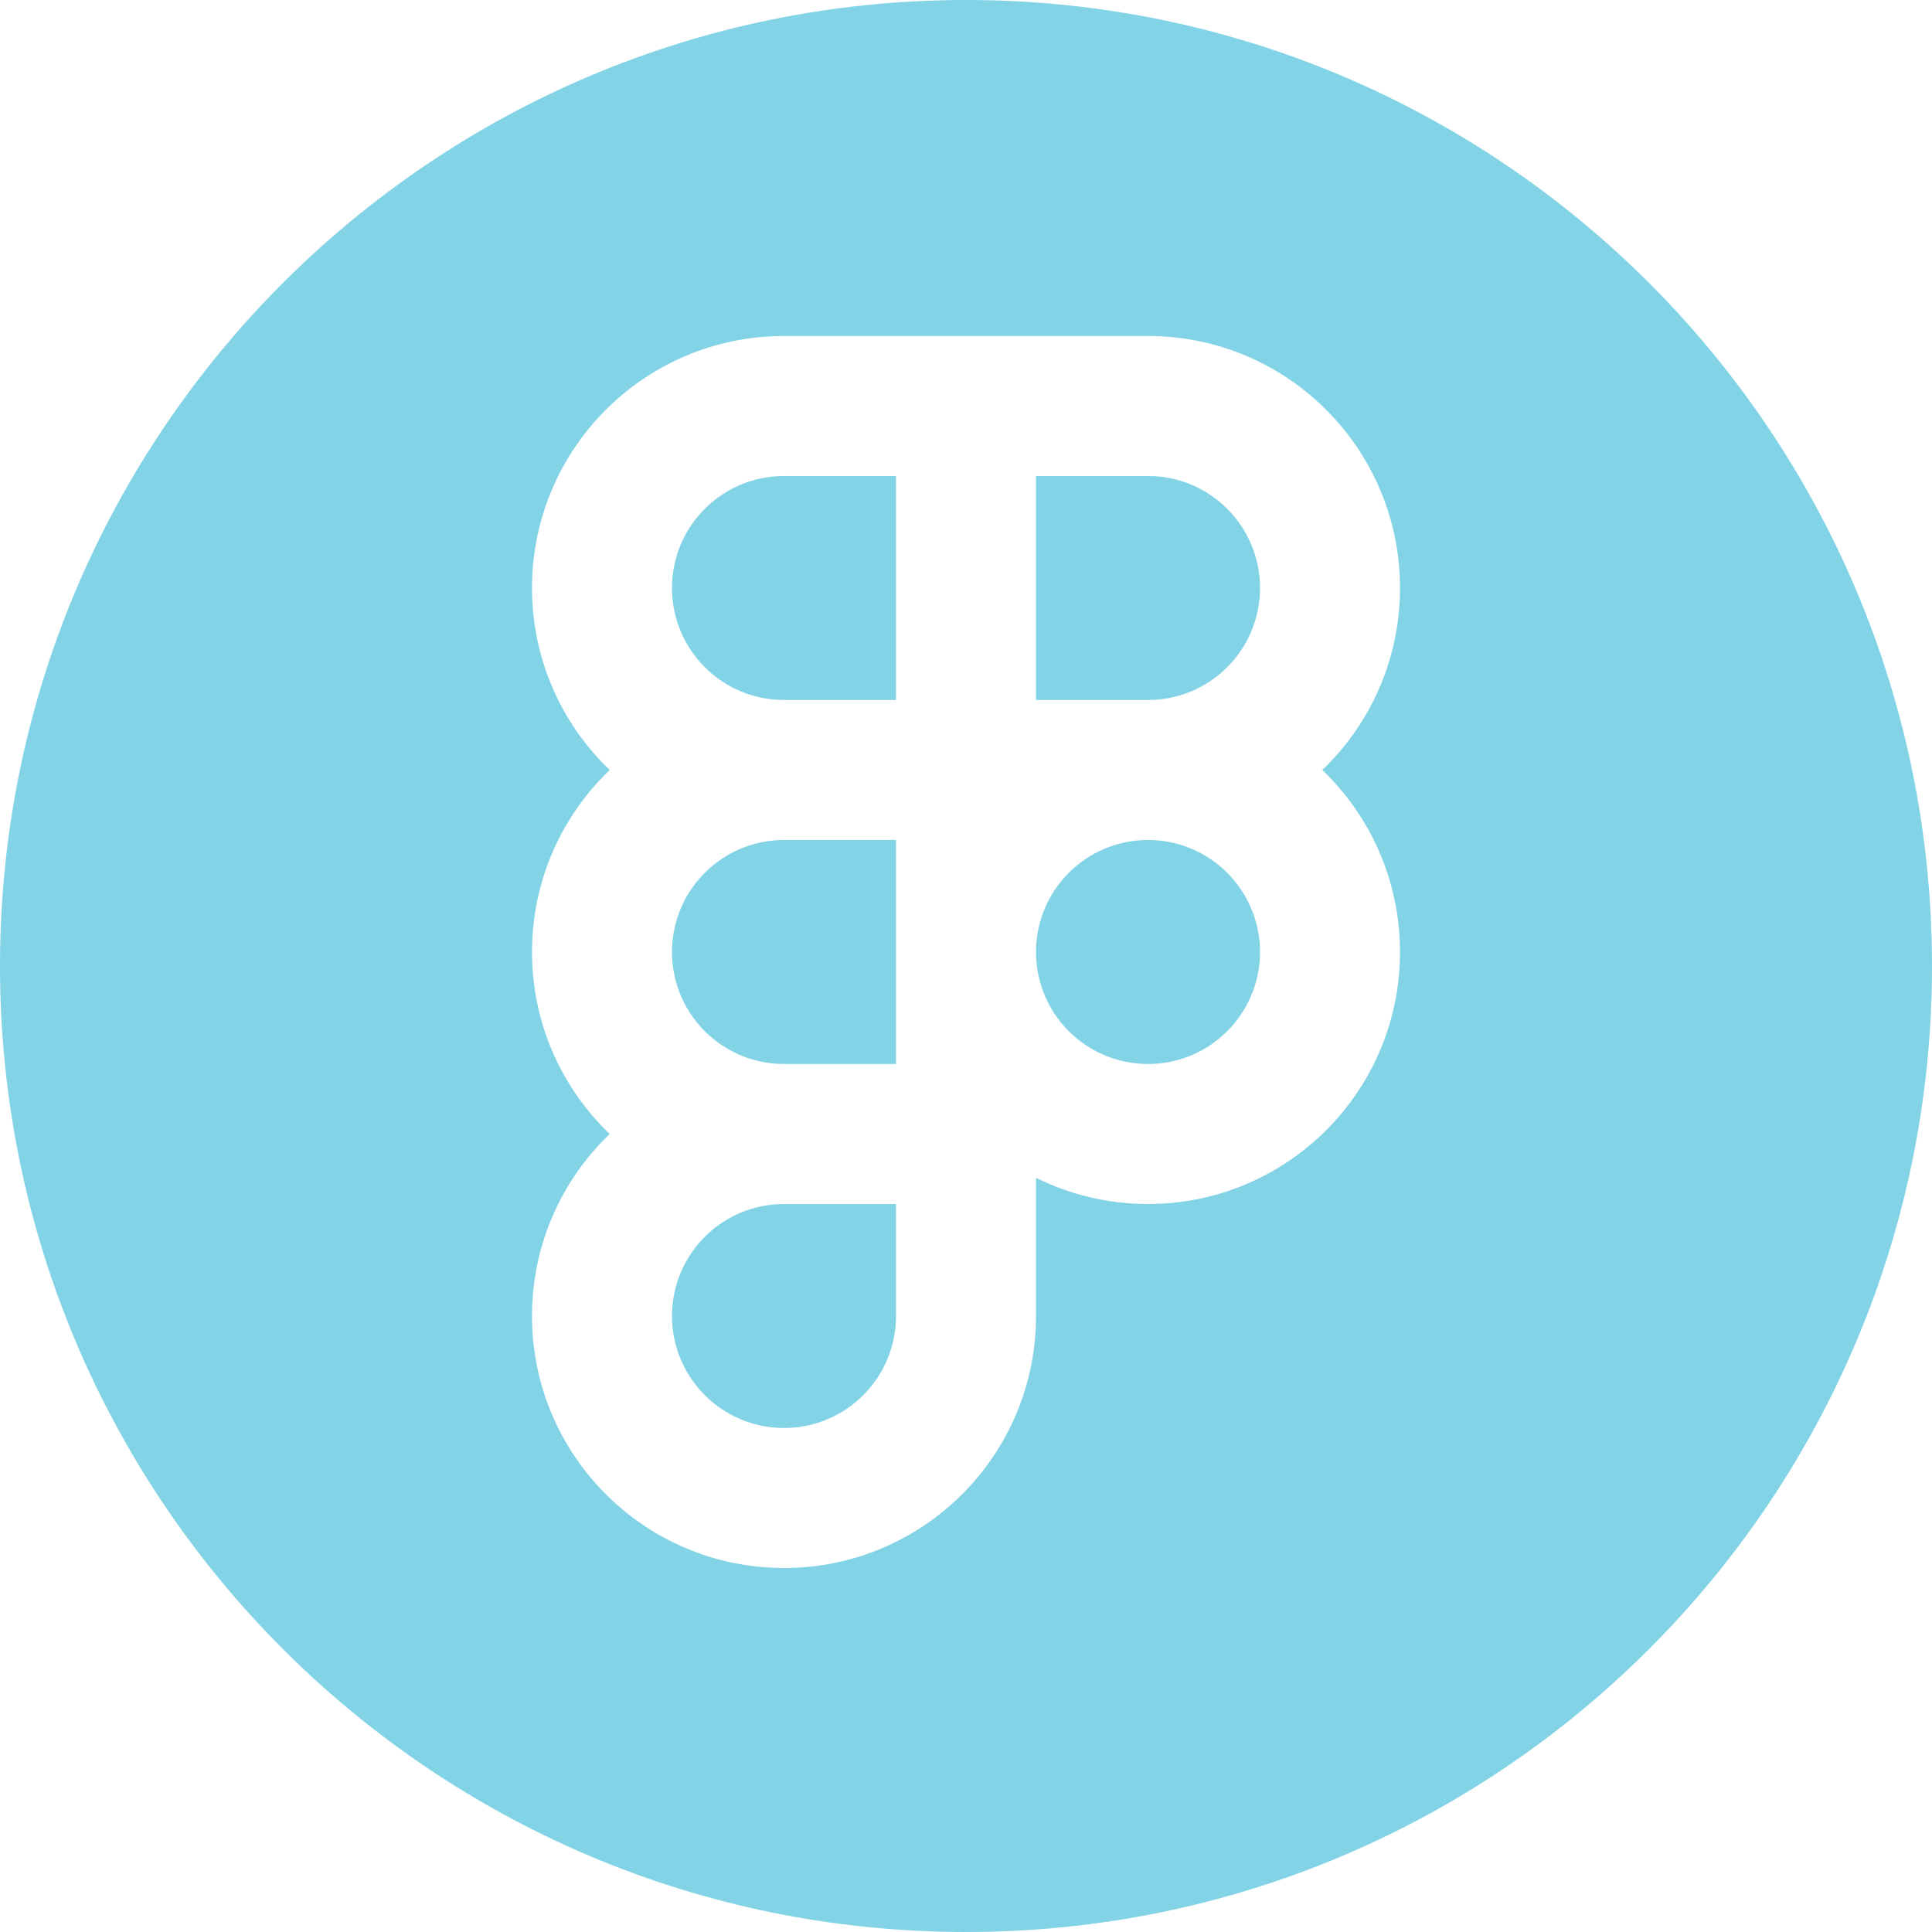 <svg width="69" height="69" viewBox="0 0 69 69" fill="none" xmlns="http://www.w3.org/2000/svg">
<path d="M27 17.126C27.32 17.044 27.655 17 28 17H32V25H28C27.655 25 27.32 24.956 27 24.874C25.275 24.43 24 22.864 24 21C24 19.136 25.275 17.57 27 17.126Z" fill="#82D3E6"/>
<path d="M41 25C41.345 25 41.68 24.956 42 24.874C43.725 24.43 45 22.864 45 21C45 19.136 43.725 17.57 42 17.126C41.68 17.044 41.345 17 41 17H37V25H41Z" fill="#82D3E6"/>
<path d="M24 34C24 32.136 25.275 30.57 27 30.126C27.32 30.044 27.655 30 28 30H32V38H28C27.655 38 27.32 37.956 27 37.874C25.275 37.43 24 35.864 24 34Z" fill="#82D3E6"/>
<path d="M28 43C27.655 43 27.32 43.044 27 43.126C25.275 43.57 24 45.136 24 47C24 49.209 25.791 51 28 51C29.864 51 31.43 49.725 31.874 48C31.956 47.68 32 47.345 32 47V43H28Z" fill="#82D3E6"/>
<path d="M37 34C37 31.791 38.791 30 41 30C43.209 30 45 31.791 45 34C45 36.209 43.209 38 41 38C38.791 38 37 36.209 37 34Z" fill="#82D3E6"/>
<path fill-rule="evenodd" clip-rule="evenodd" d="M34.5 69C53.554 69 69 53.554 69 34.5C69 15.446 53.554 0 34.5 0C15.446 0 0 15.446 0 34.5C0 53.554 15.446 69 34.5 69ZM41 12H28C23.029 12 19 16.029 19 21C19 23.555 20.065 25.862 21.775 27.5C20.065 29.138 19 31.445 19 34C19 36.555 20.065 38.862 21.775 40.5C20.065 42.138 19 44.445 19 47C19 51.971 23.029 56 28 56C32.971 56 37 51.971 37 47V42.065C38.205 42.663 39.563 43 41 43C45.971 43 50 38.971 50 34C50 31.445 48.935 29.138 47.225 27.5C48.935 25.862 50 23.555 50 21C50 16.029 45.971 12 41 12Z" fill="#82D3E6"/>
</svg>
